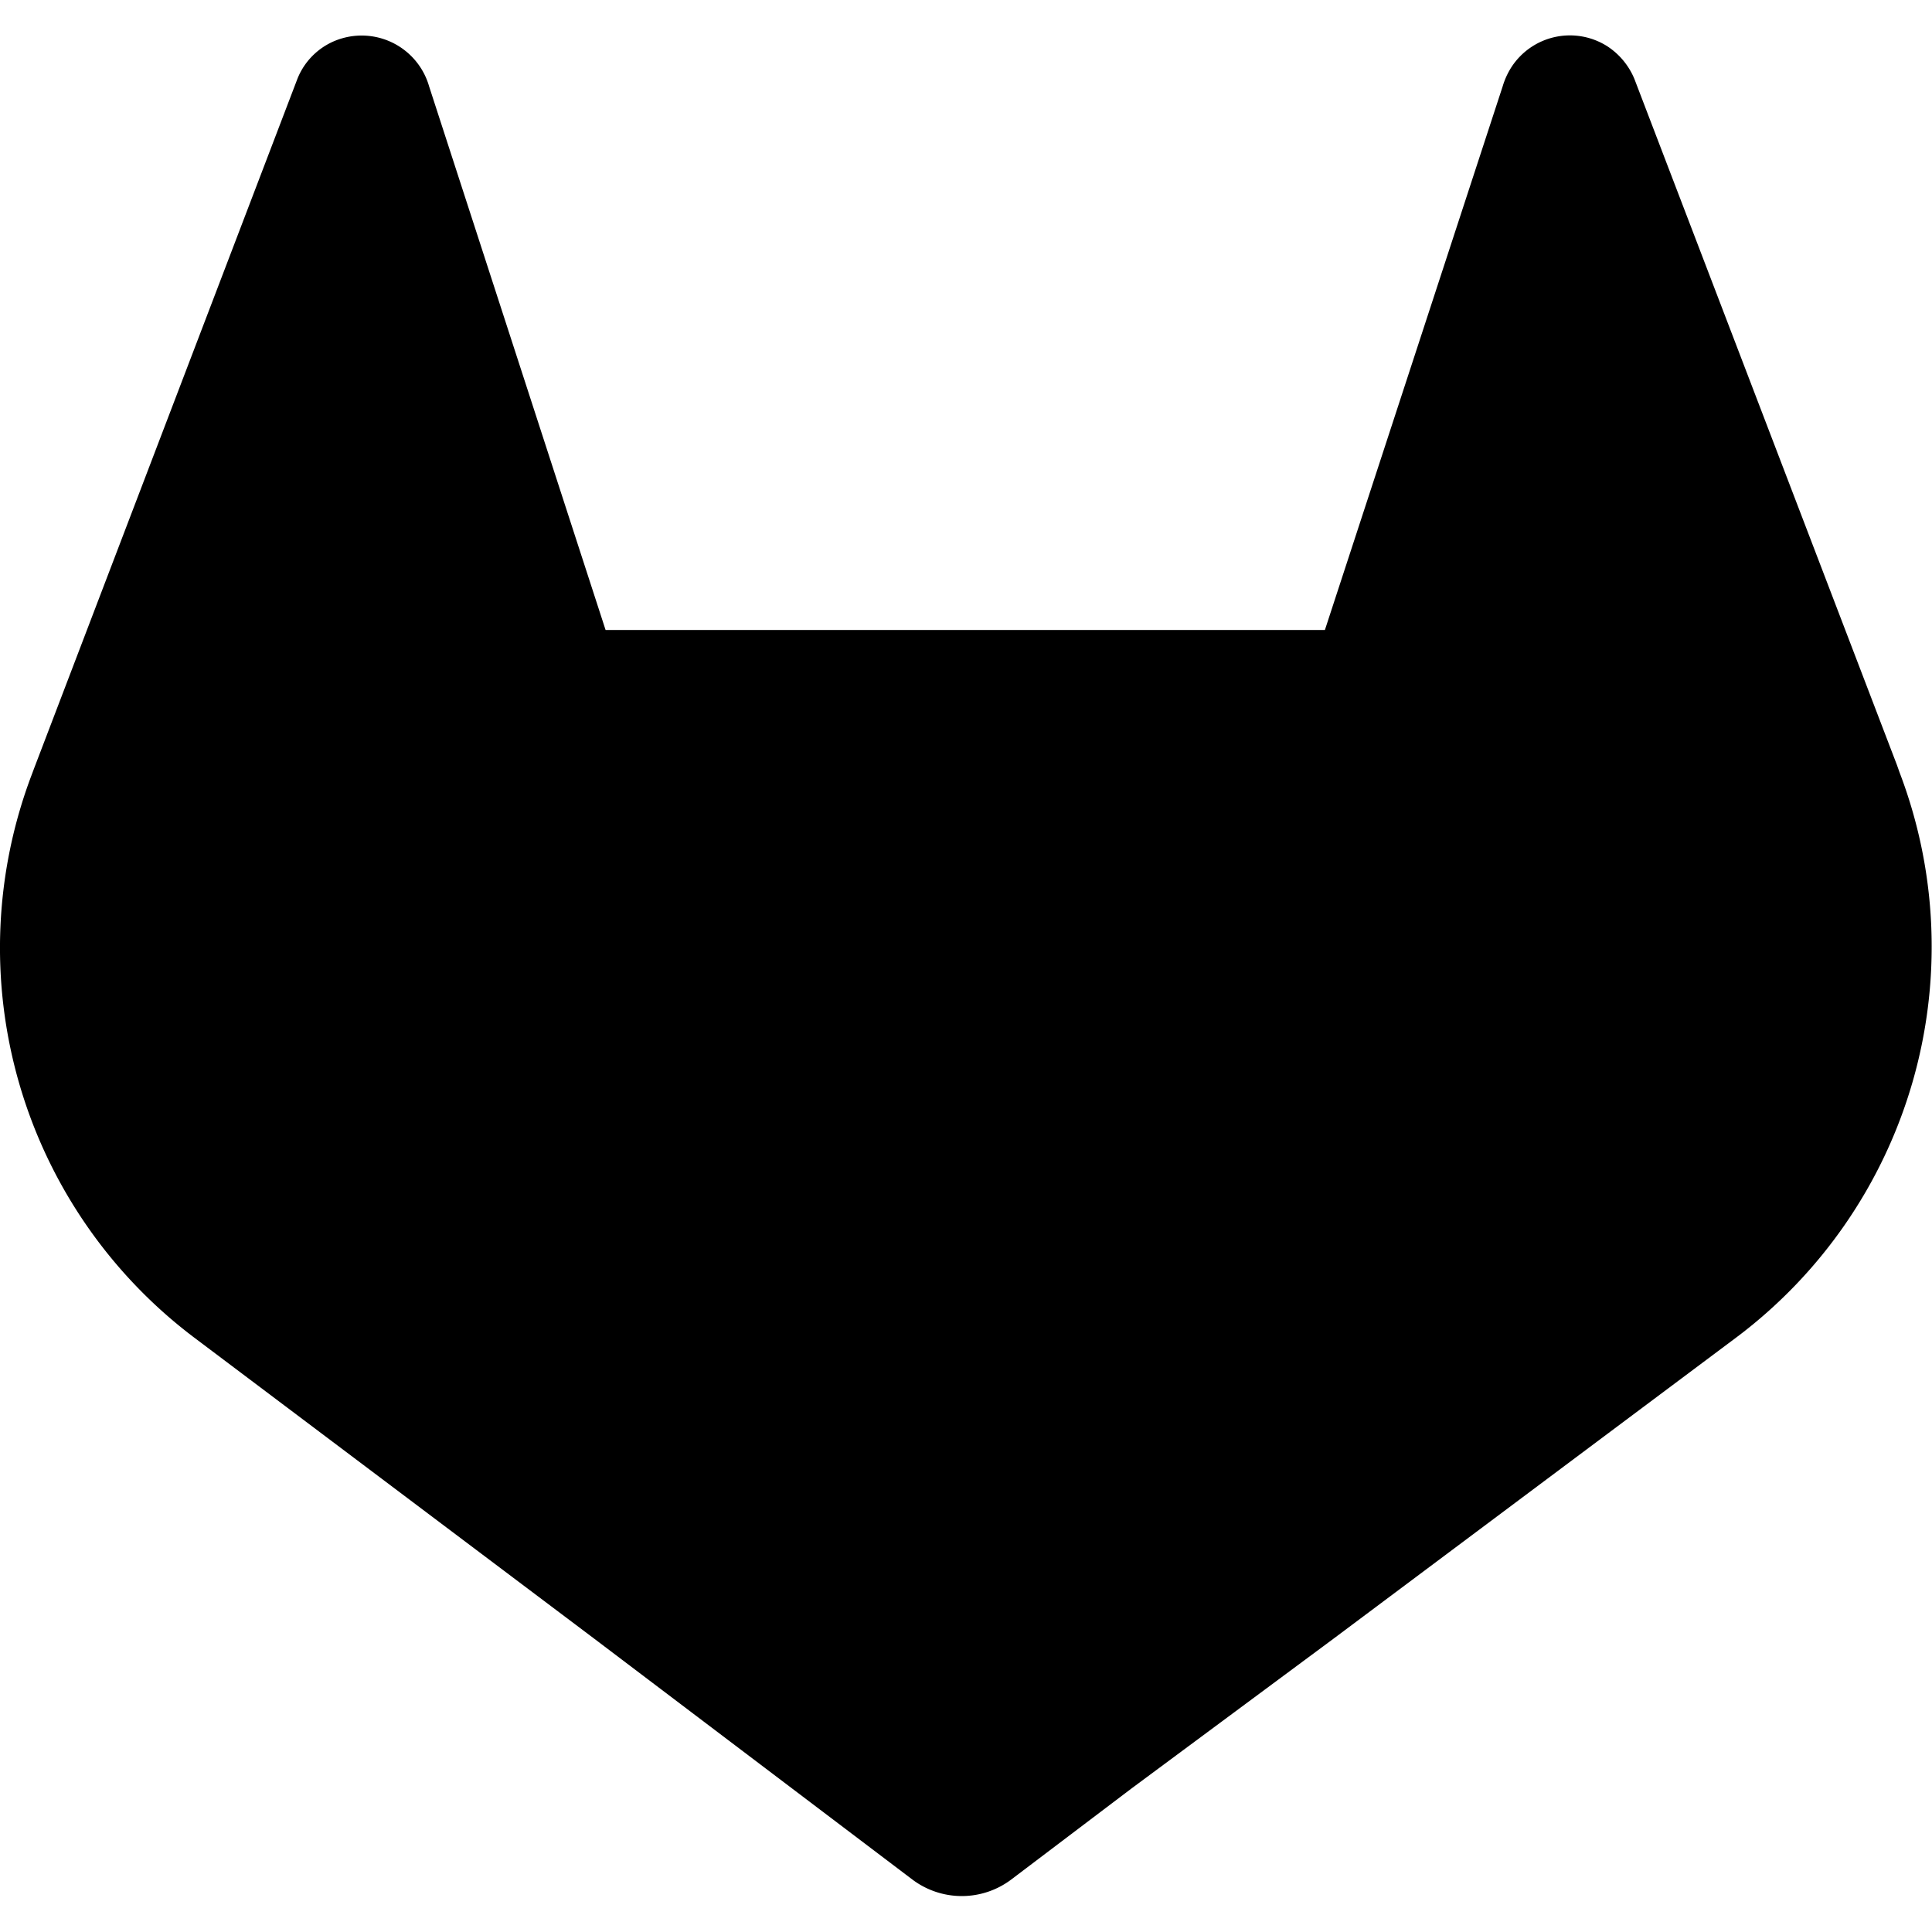 <svg data-name="Camada 1" width="32" height="32" xmlns="http://www.w3.org/2000/svg">
  <path d="m44.16 35.5-.06-.17L38 19.39a1.67 1.67 0 0 0-.63-.76 1.62 1.62 0 0 0-2.23.49 1.75 1.75 0 0 0-.2.44l-4.13 12.63H14.1L10 19.56a1.63 1.63 0 0 0-2-1.12 1.59 1.59 0 0 0-1.06.95l-6.11 16-.06.16a11.34 11.34 0 0 0 3.75 13.06l9.3 7 4.61 3.49 2.8 2.12a1.91 1.91 0 0 0 2.29 0l2.8-2.12L31 55.63l9.36-7a11.35 11.35 0 0 0 3.8-13.13z" style="fill:#000" transform="matrix(.713 0 0 .713 -.023 -12.517)"/>
</svg>